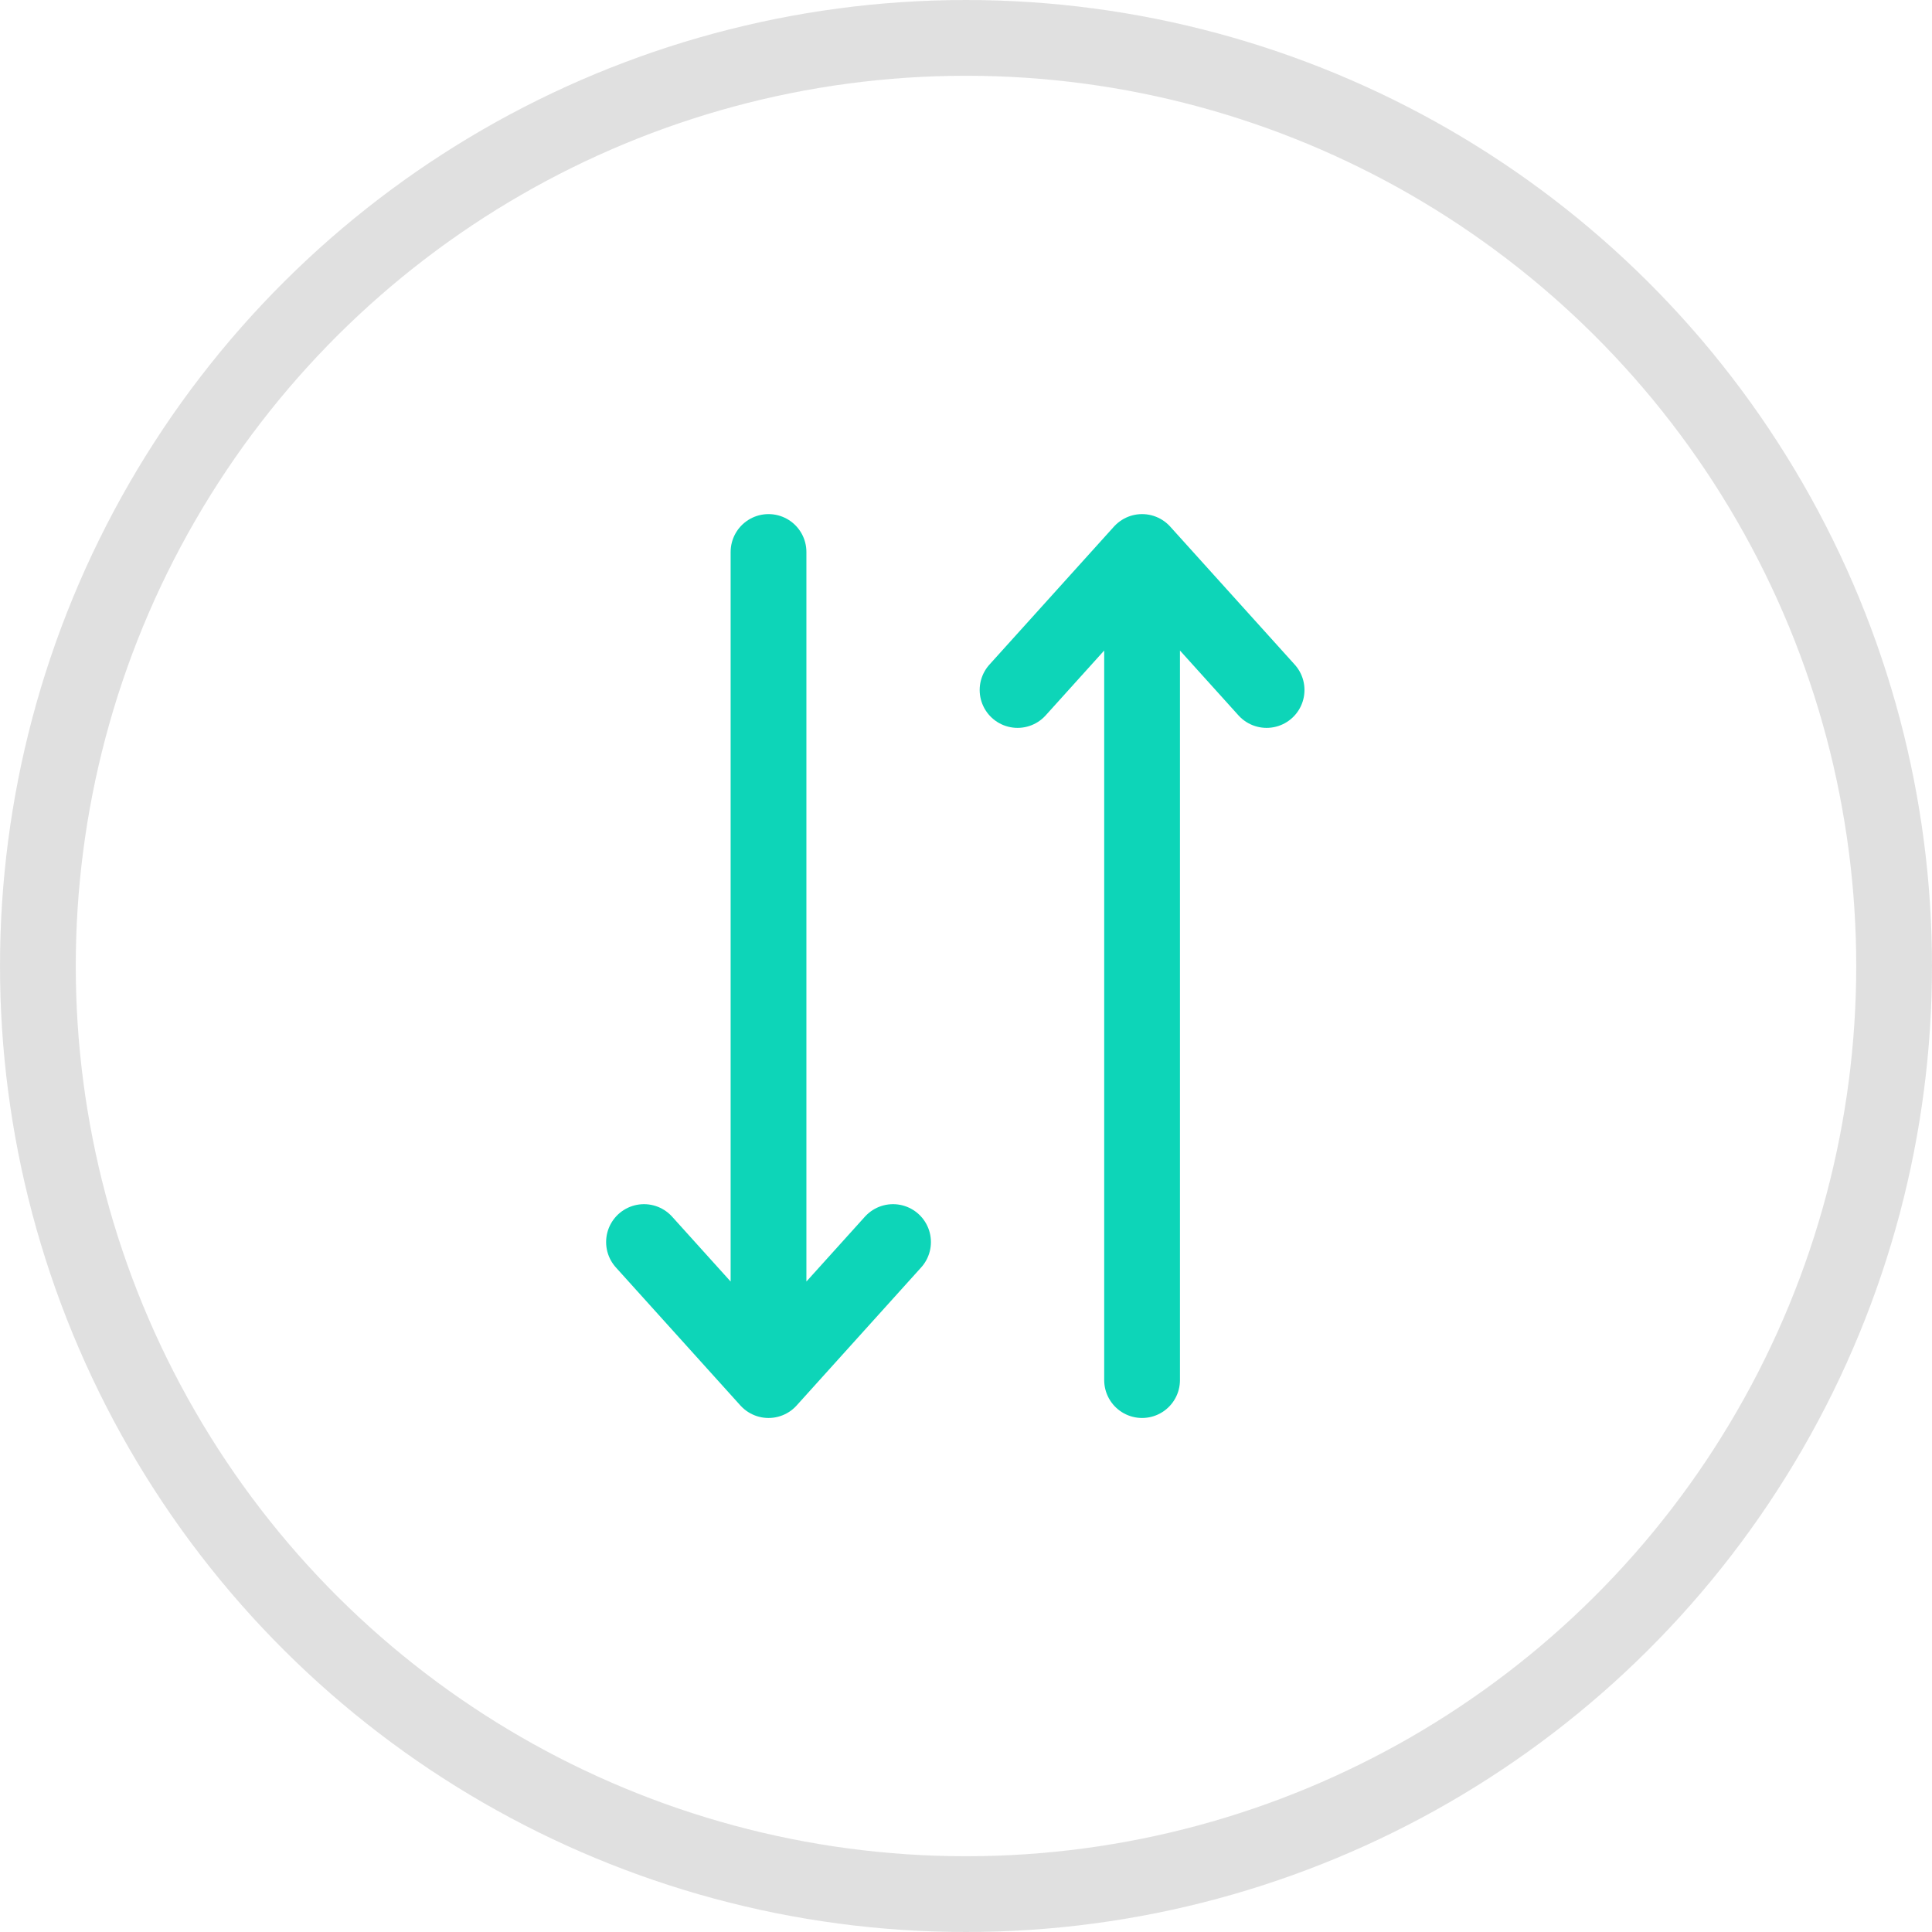 <svg width="51" height="51" viewBox="0 0 51 51" fill="none" xmlns="http://www.w3.org/2000/svg">
<g id="Group 34906">
<circle id="Ellipse 1751" opacity="0.5" cx="25.5" cy="25.5" r="24.5" transform="rotate(-90 25.5 25.5)" stroke="#C2C2C2" stroke-width="2"/>
<path id="Vector" d="M26.861 18.214L30.148 14.571M30.148 14.571L33.435 18.214M30.148 14.571V36.431M23.574 32.787L20.287 36.431M20.287 36.431L17 32.787M20.287 36.431V14.571" stroke="#0DD5B8" stroke-width="2" stroke-linecap="round" stroke-linejoin="round"/>
</g>
</svg>

